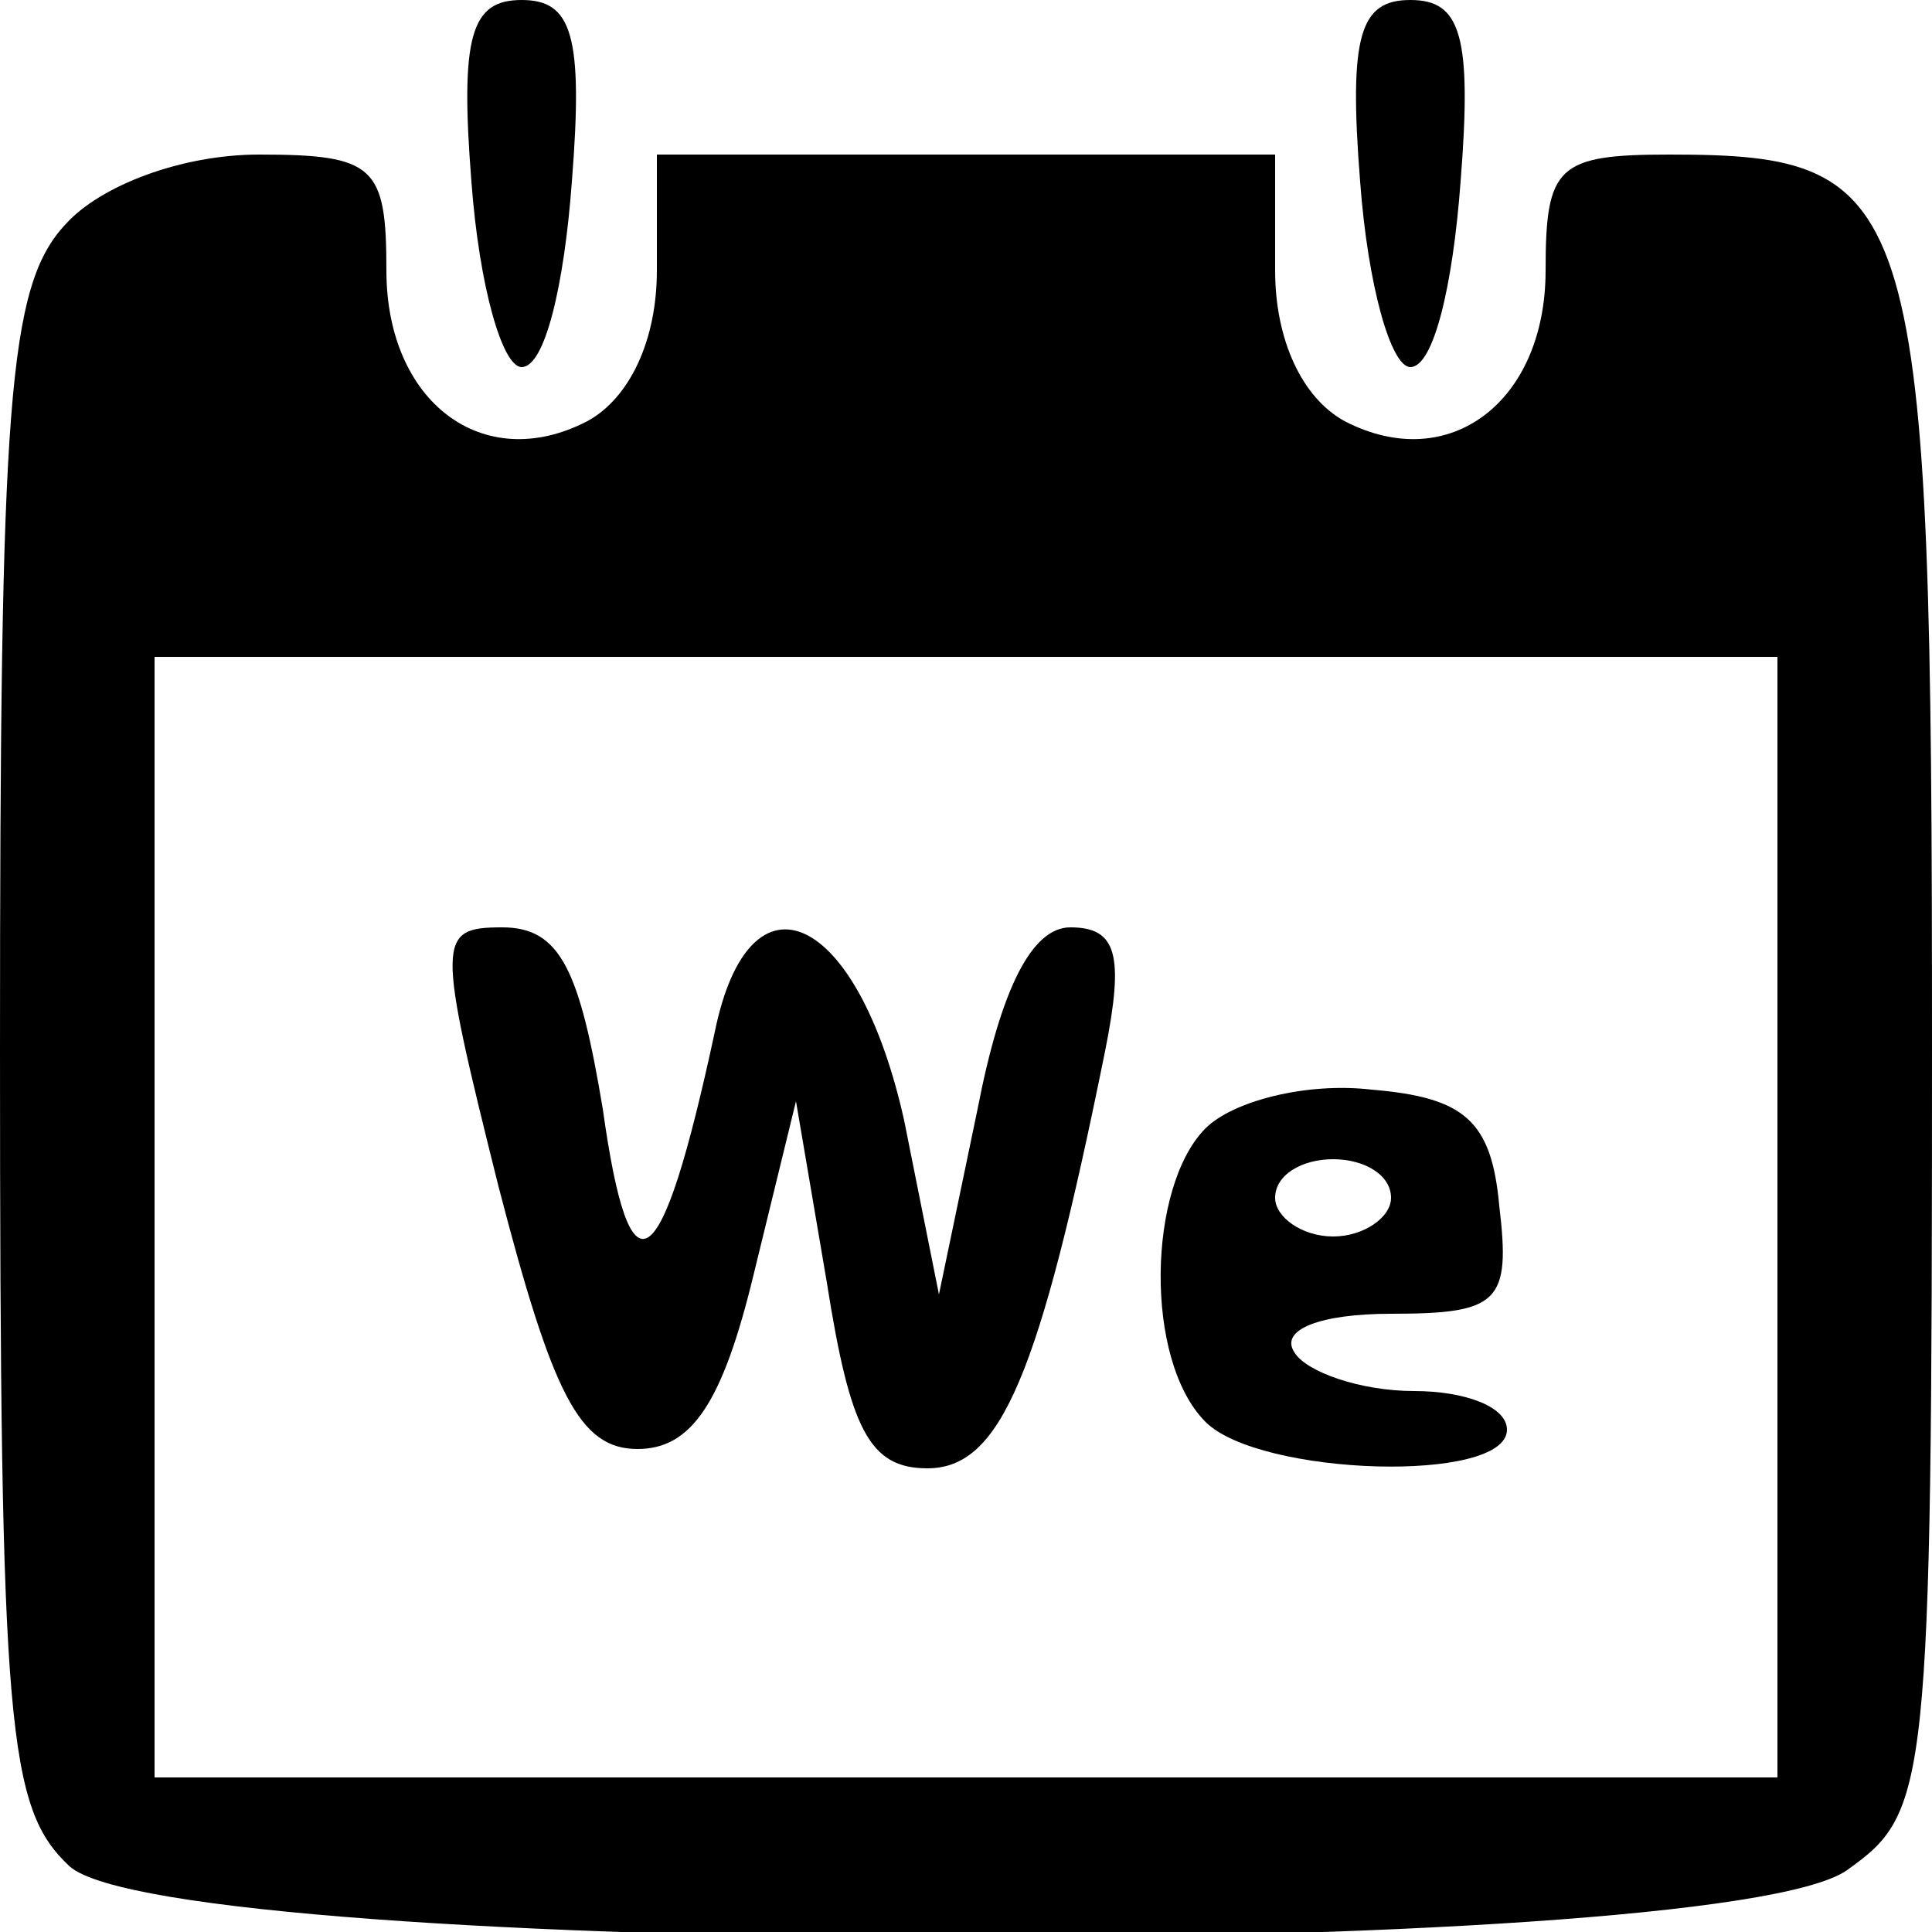 <?xml version="1.0" standalone="no"?>
<!DOCTYPE svg PUBLIC "-//W3C//DTD SVG 20010904//EN"
 "http://www.w3.org/TR/2001/REC-SVG-20010904/DTD/svg10.dtd">
<svg version="1.0" xmlns="http://www.w3.org/2000/svg"
 width="50pt" height="50pt" viewBox="0 0 50 50"
 preserveAspectRatio="xMidYMid meet">

<g transform="translate(0,50) scale(0.1,-0.1)"
fill="#000000" stroke="none">
<path d="M122 453 c2 -27 8 -48 13 -48 6 0 11 21 13 48 3 38 0 47 -13 47 -13
0 -16 -9 -13 -47z"/>
<path d="M352 453 c2 -27 8 -48 13 -48 6 0 11 21 13 48 3 38 0 47 -13 47 -13
0 -16 -9 -13 -47z"/>
<path d="M17 442 c-15 -16 -17 -46 -17 -214 0 -176 2 -196 18 -211 27 -24 426
-25 460 -1 21 15 22 20 22 213 0 221 -3 231 -68 231 -29 0 -32 -3 -32 -30 0
-34 -25 -53 -52 -39 -11 6 -18 21 -18 39 l0 30 -80 0 -80 0 0 -30 c0 -18 -7
-33 -18 -39 -27 -14 -52 5 -52 39 0 27 -3 30 -33 30 -20 0 -41 -8 -50 -18z
m443 -257 l0 -145 -210 0 -210 0 0 145 0 145 210 0 210 0 0 -145z"/>
<path d="M129 193 c14 -54 21 -68 36 -68 14 0 22 12 30 45 l11 45 8 -47 c6
-38 11 -48 26 -48 19 0 29 24 46 108 5 25 3 32 -9 32 -10 0 -18 -16 -24 -47
l-10 -48 -9 45 c-12 54 -40 67 -49 23 -14 -65 -22 -70 -29 -20 -6 36 -11 47
-26 47 -17 0 -17 -3 -1 -67z"/>
<path d="M312 208 c-15 -15 -16 -60 0 -76 14 -14 78 -16 78 -2 0 6 -11 10 -24
10 -14 0 -28 5 -31 10 -4 6 7 10 25 10 28 0 31 3 28 28 -2 22 -9 28 -33 30
-17 2 -36 -3 -43 -10z m48 -18 c0 -5 -7 -10 -15 -10 -8 0 -15 5 -15 10 0 6 7
10 15 10 8 0 15 -4 15 -10z"/>
</g>
</svg>
